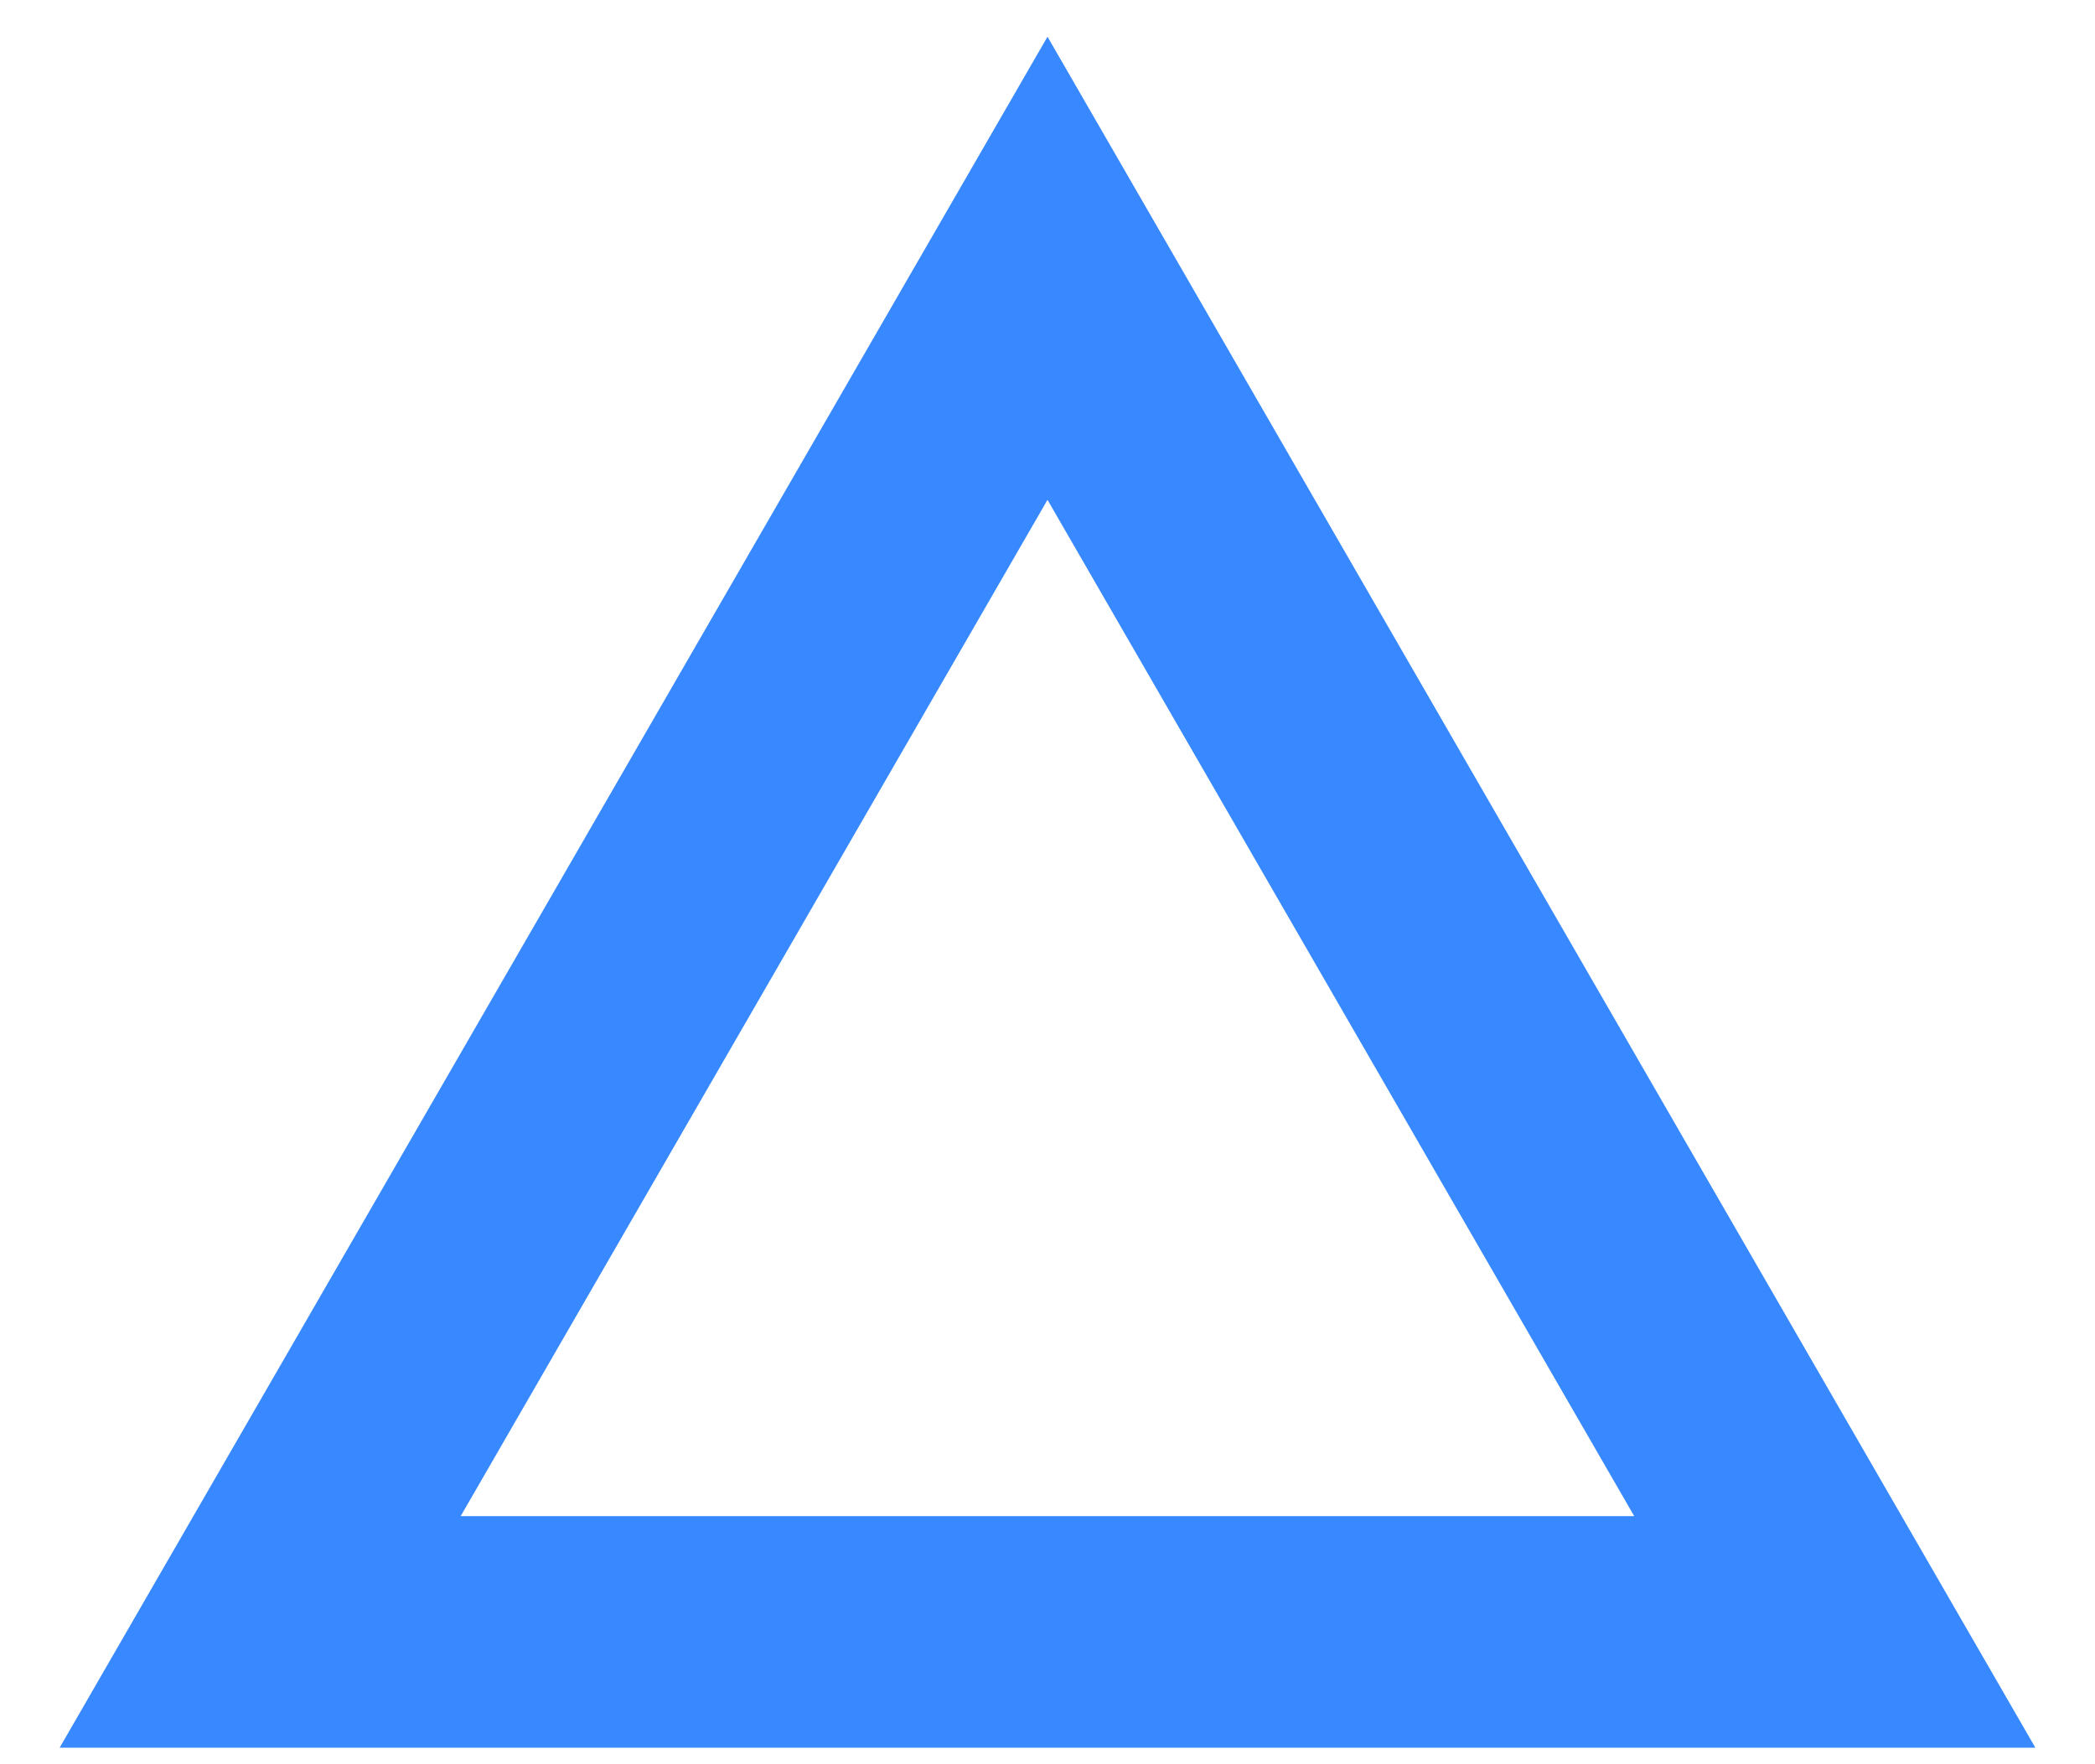 ﻿<?xml version="1.0" encoding="utf-8"?>
<svg version="1.1" xmlns:xlink="http://www.w3.org/1999/xlink" width="19px" height="16px" xmlns="http://www.w3.org/2000/svg">
  <g transform="matrix(1 0 0 1 -604 -129 )">
    <path d="M 9.5 0.333  L 18.459 15.85  L 0.541 15.85  L 9.5 0.333  Z M 9.5 4.533  L 4.178 13.75  L 14.821 13.75  L 9.5 4.533  Z " fill-rule="nonzero" fill="#3889ff" stroke="none" transform="matrix(1 0 0 1 604 129 )" />
  </g>
</svg>